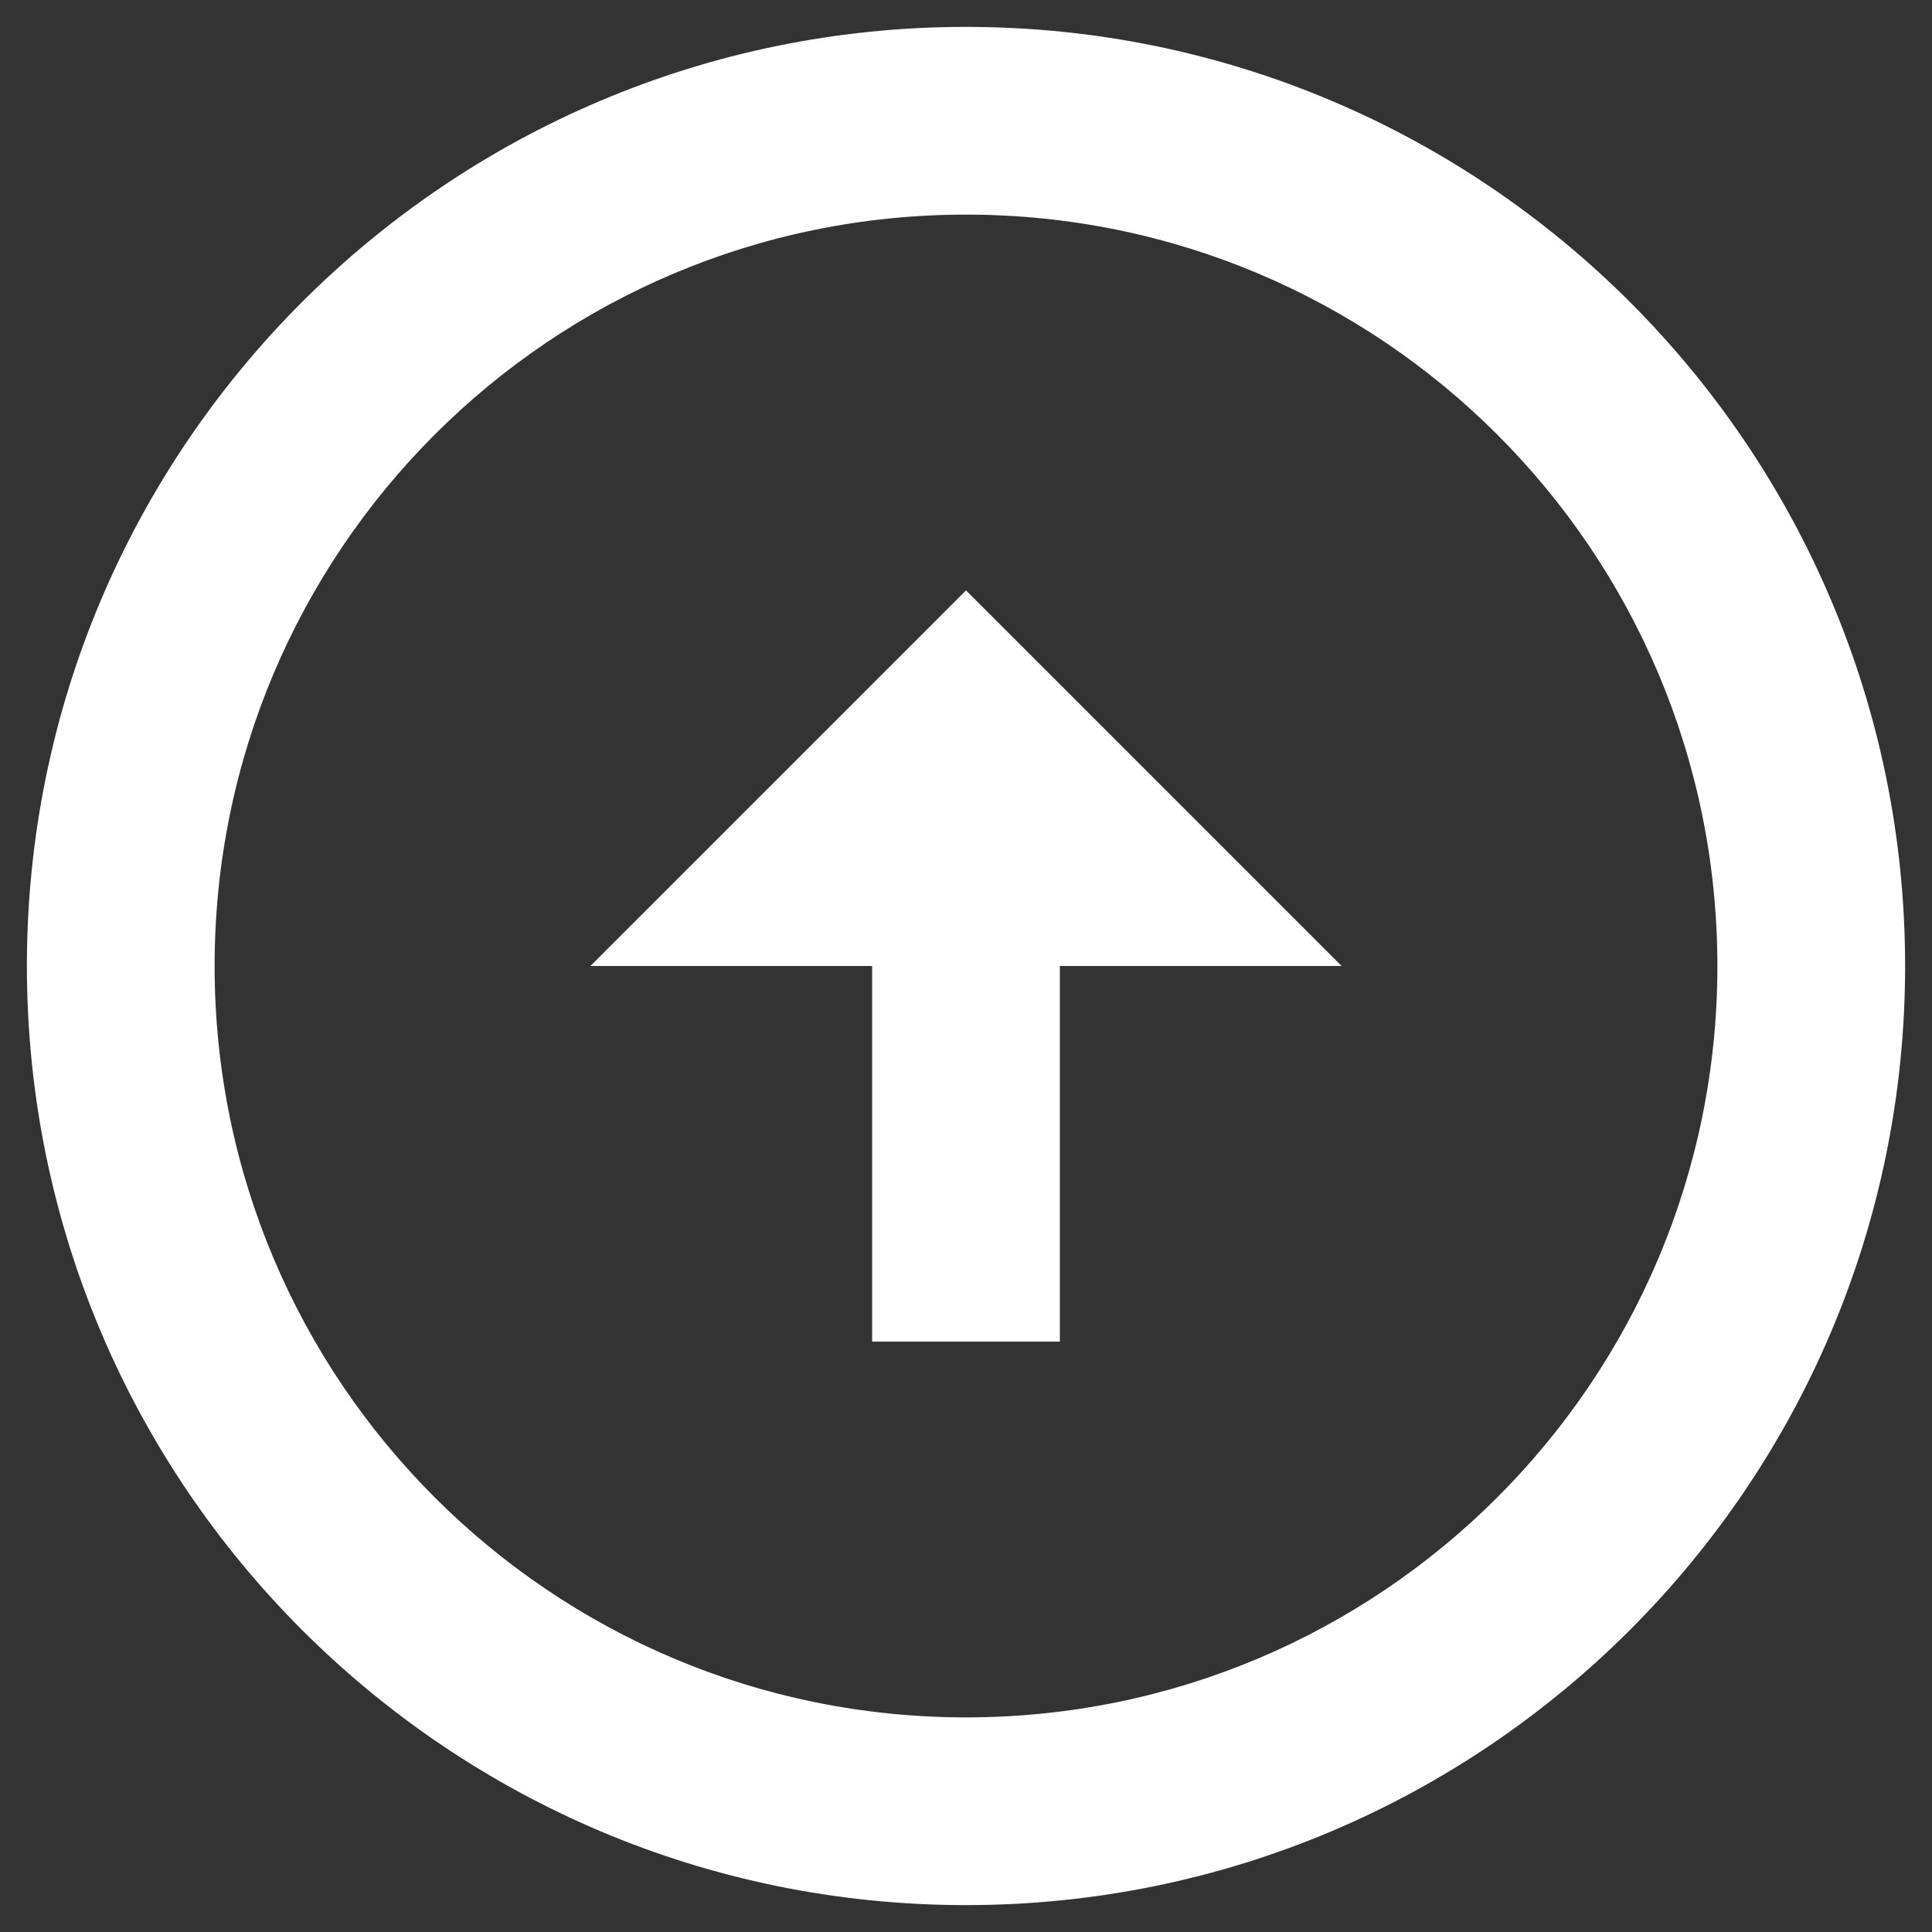 <svg width="12" height="12" viewBox="0 0 12 12" fill="none" xmlns="http://www.w3.org/2000/svg">
<rect x="0" y="0" width="12" height="12" fill="#333333" stroke="none"/>
<path d="M6 0.167C9.22 0.167 11.833 2.78 11.833 6C11.833 9.22 9.22 11.833 6 11.833C2.78 11.833 0.167 9.22 0.167 6C0.167 2.78 2.78 0.167 6 0.167ZM6 10.667C8.578 10.667 10.667 8.578 10.667 6C10.667 3.422 8.578 1.333 6 1.333C3.422 1.333 1.333 3.422 1.333 6C1.333 8.578 3.422 10.667 6 10.667ZM6.583 6V8.333H5.417V6H3.667L6 3.667L8.333 6H6.583Z" fill="white"/>
</svg>
